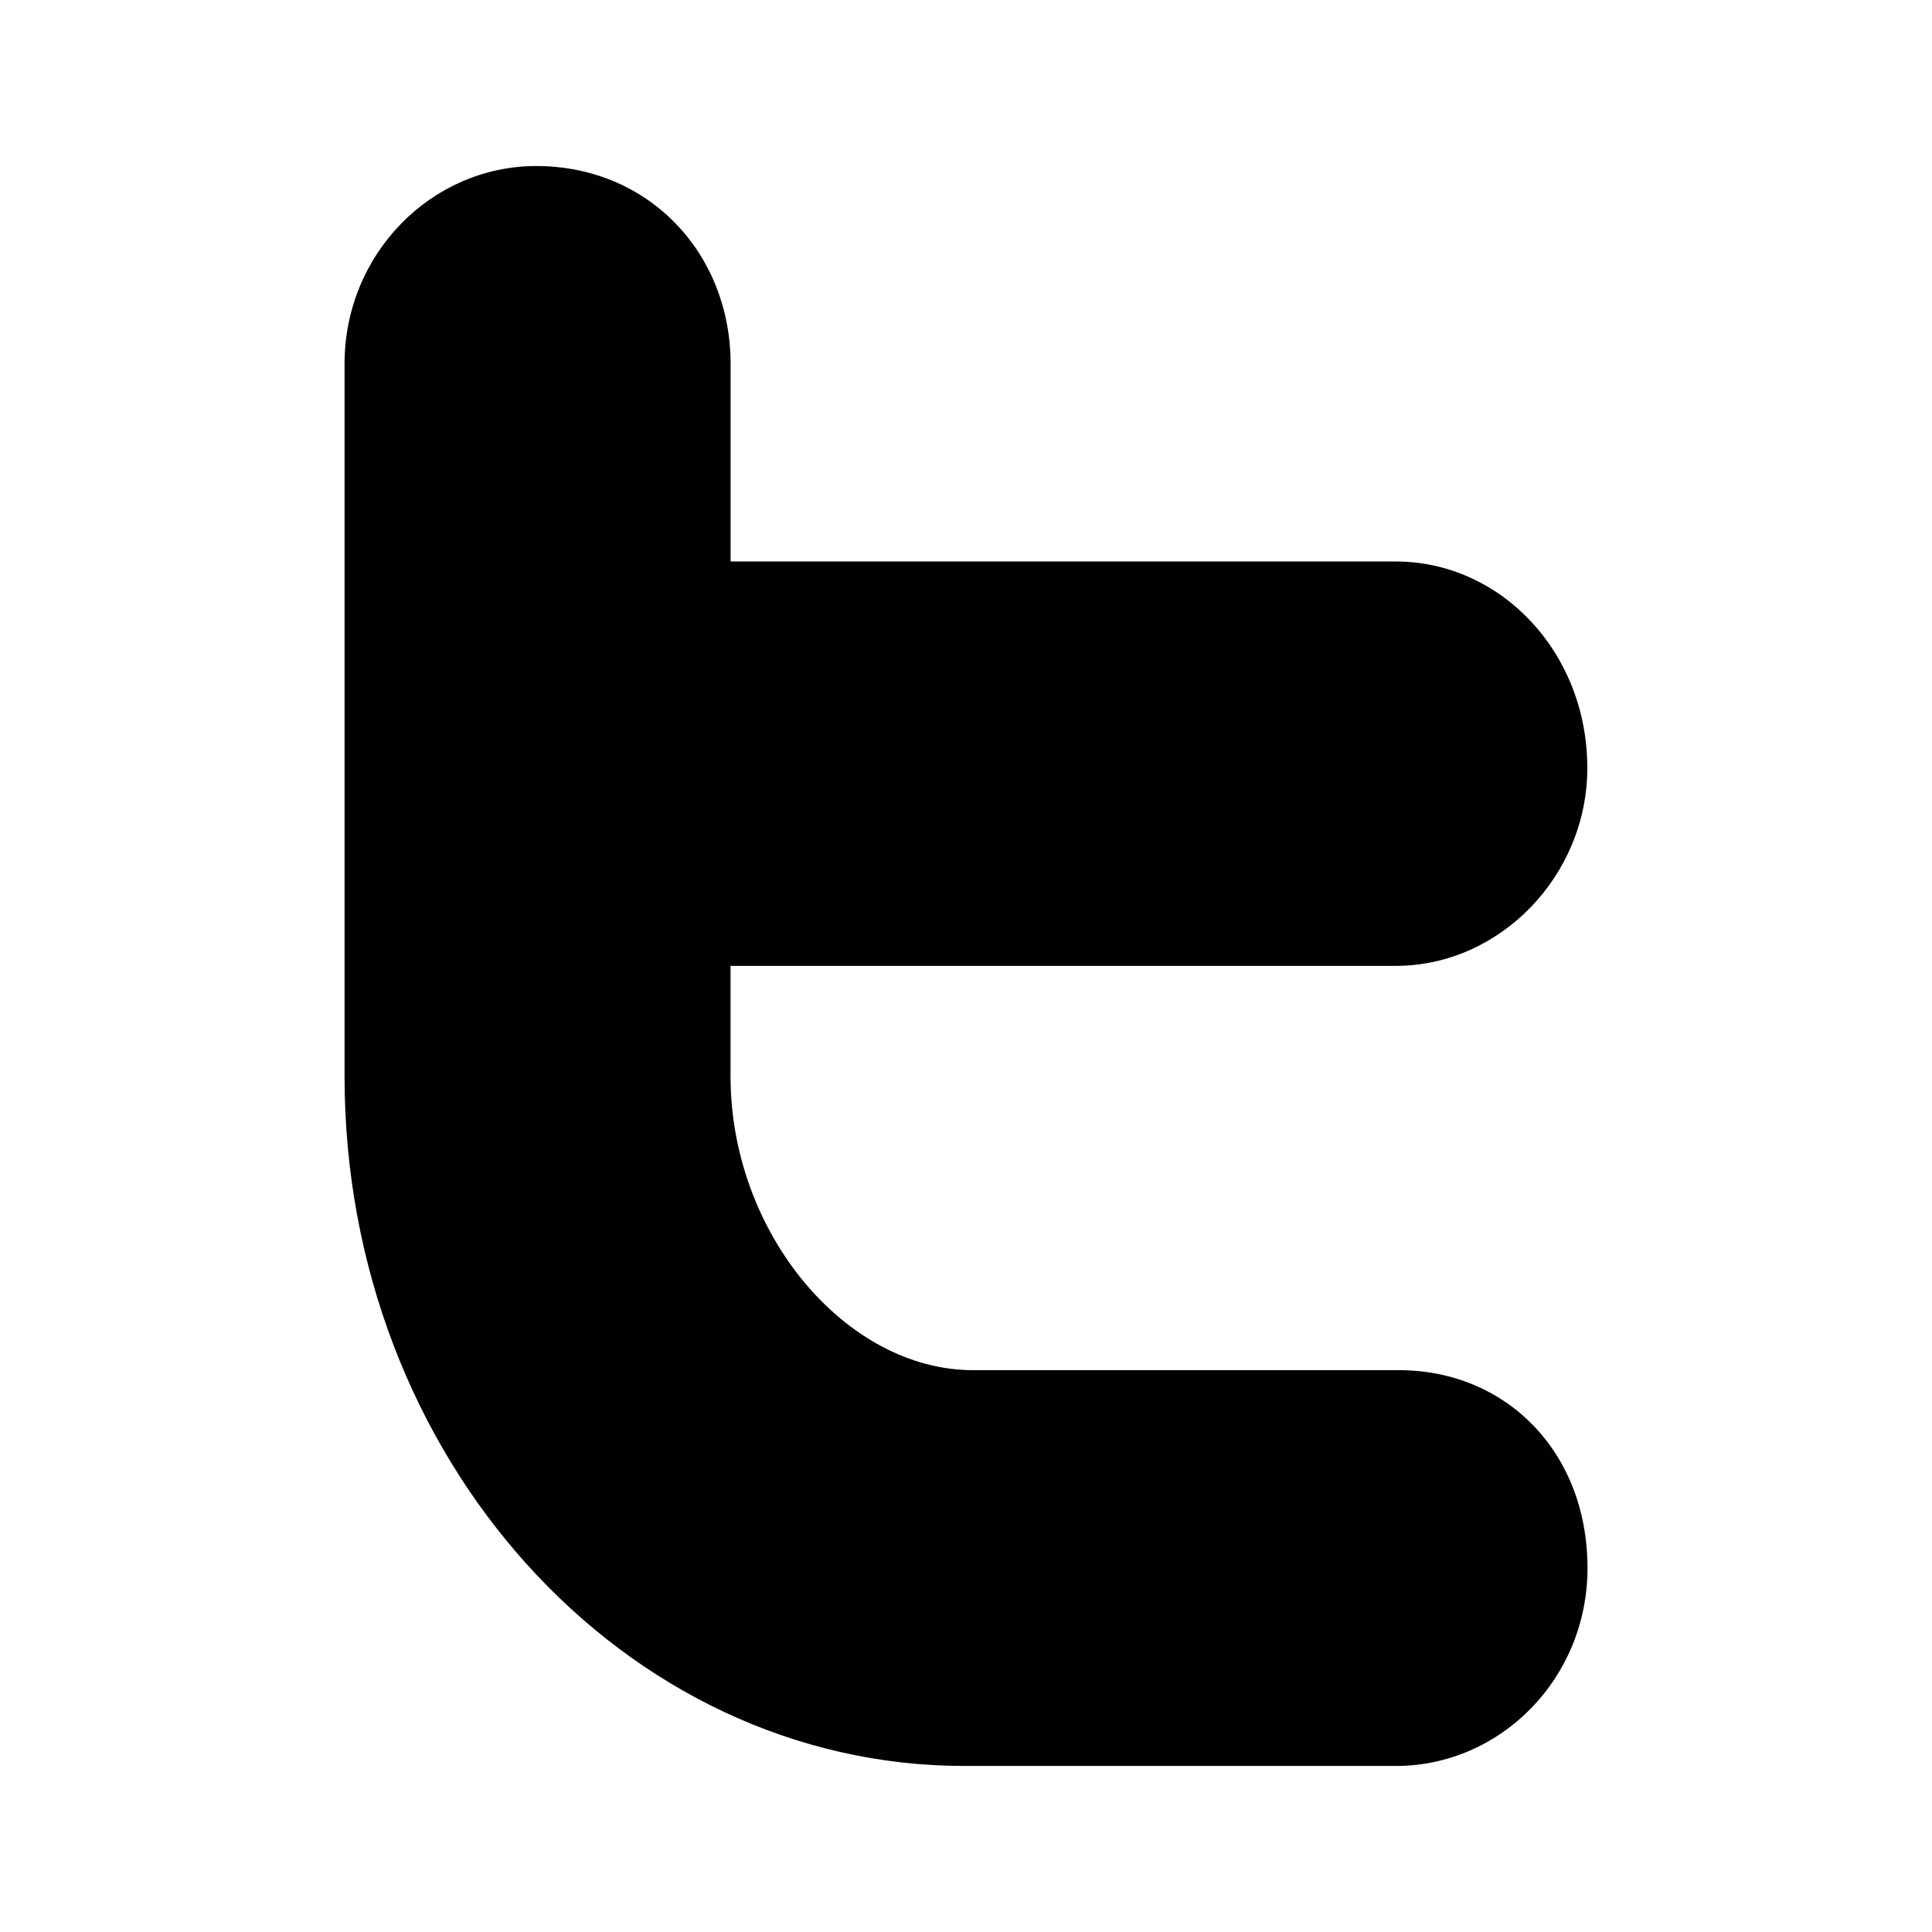<?xml version="1.0" encoding="utf-8"?>
<!-- Generator: Adobe Illustrator 16.0.4, SVG Export Plug-In . SVG Version: 6.00 Build 0)  -->
<!DOCTYPE svg PUBLIC "-//W3C//DTD SVG 1.1//EN" "http://www.w3.org/Graphics/SVG/1.1/DTD/svg11.dtd">
<svg version="1.1" id="Layer_1" xmlns="http://www.w3.org/2000/svg" xmlns:xlink="http://www.w3.org/1999/xlink" x="0px" y="0px"
	 width="32px" height="32px" viewBox="0 0 32 32" enable-background="new 0 0 32 32" xml:space="preserve">
<g id="guides">
</g>
<g id="icon">
	<g id="Layer_1_2_">
		<g id="Layer_1_1_">
			<path fill="#010101" d="M5.707,6.027L5.707,6.027v11.804c0,6.312,4.622,11.419,10.27,11.419h7.143
				c1.729,0,3.174-1.445,3.174-3.277c0-1.931-1.354-3.279-3.127-3.279h-7.051c-2.102,0-4.016-2.266-4.016-4.868v-1.828h11.018
				c1.728,0,3.173-1.496,3.173-3.277c0-1.929-1.445-3.421-3.173-3.421H12.101V6.027c0-1.831-1.354-3.277-3.221-3.277
				C7.153,2.751,5.707,4.197,5.707,6.027z"/>
		</g>
	</g>
</g>
</svg>
